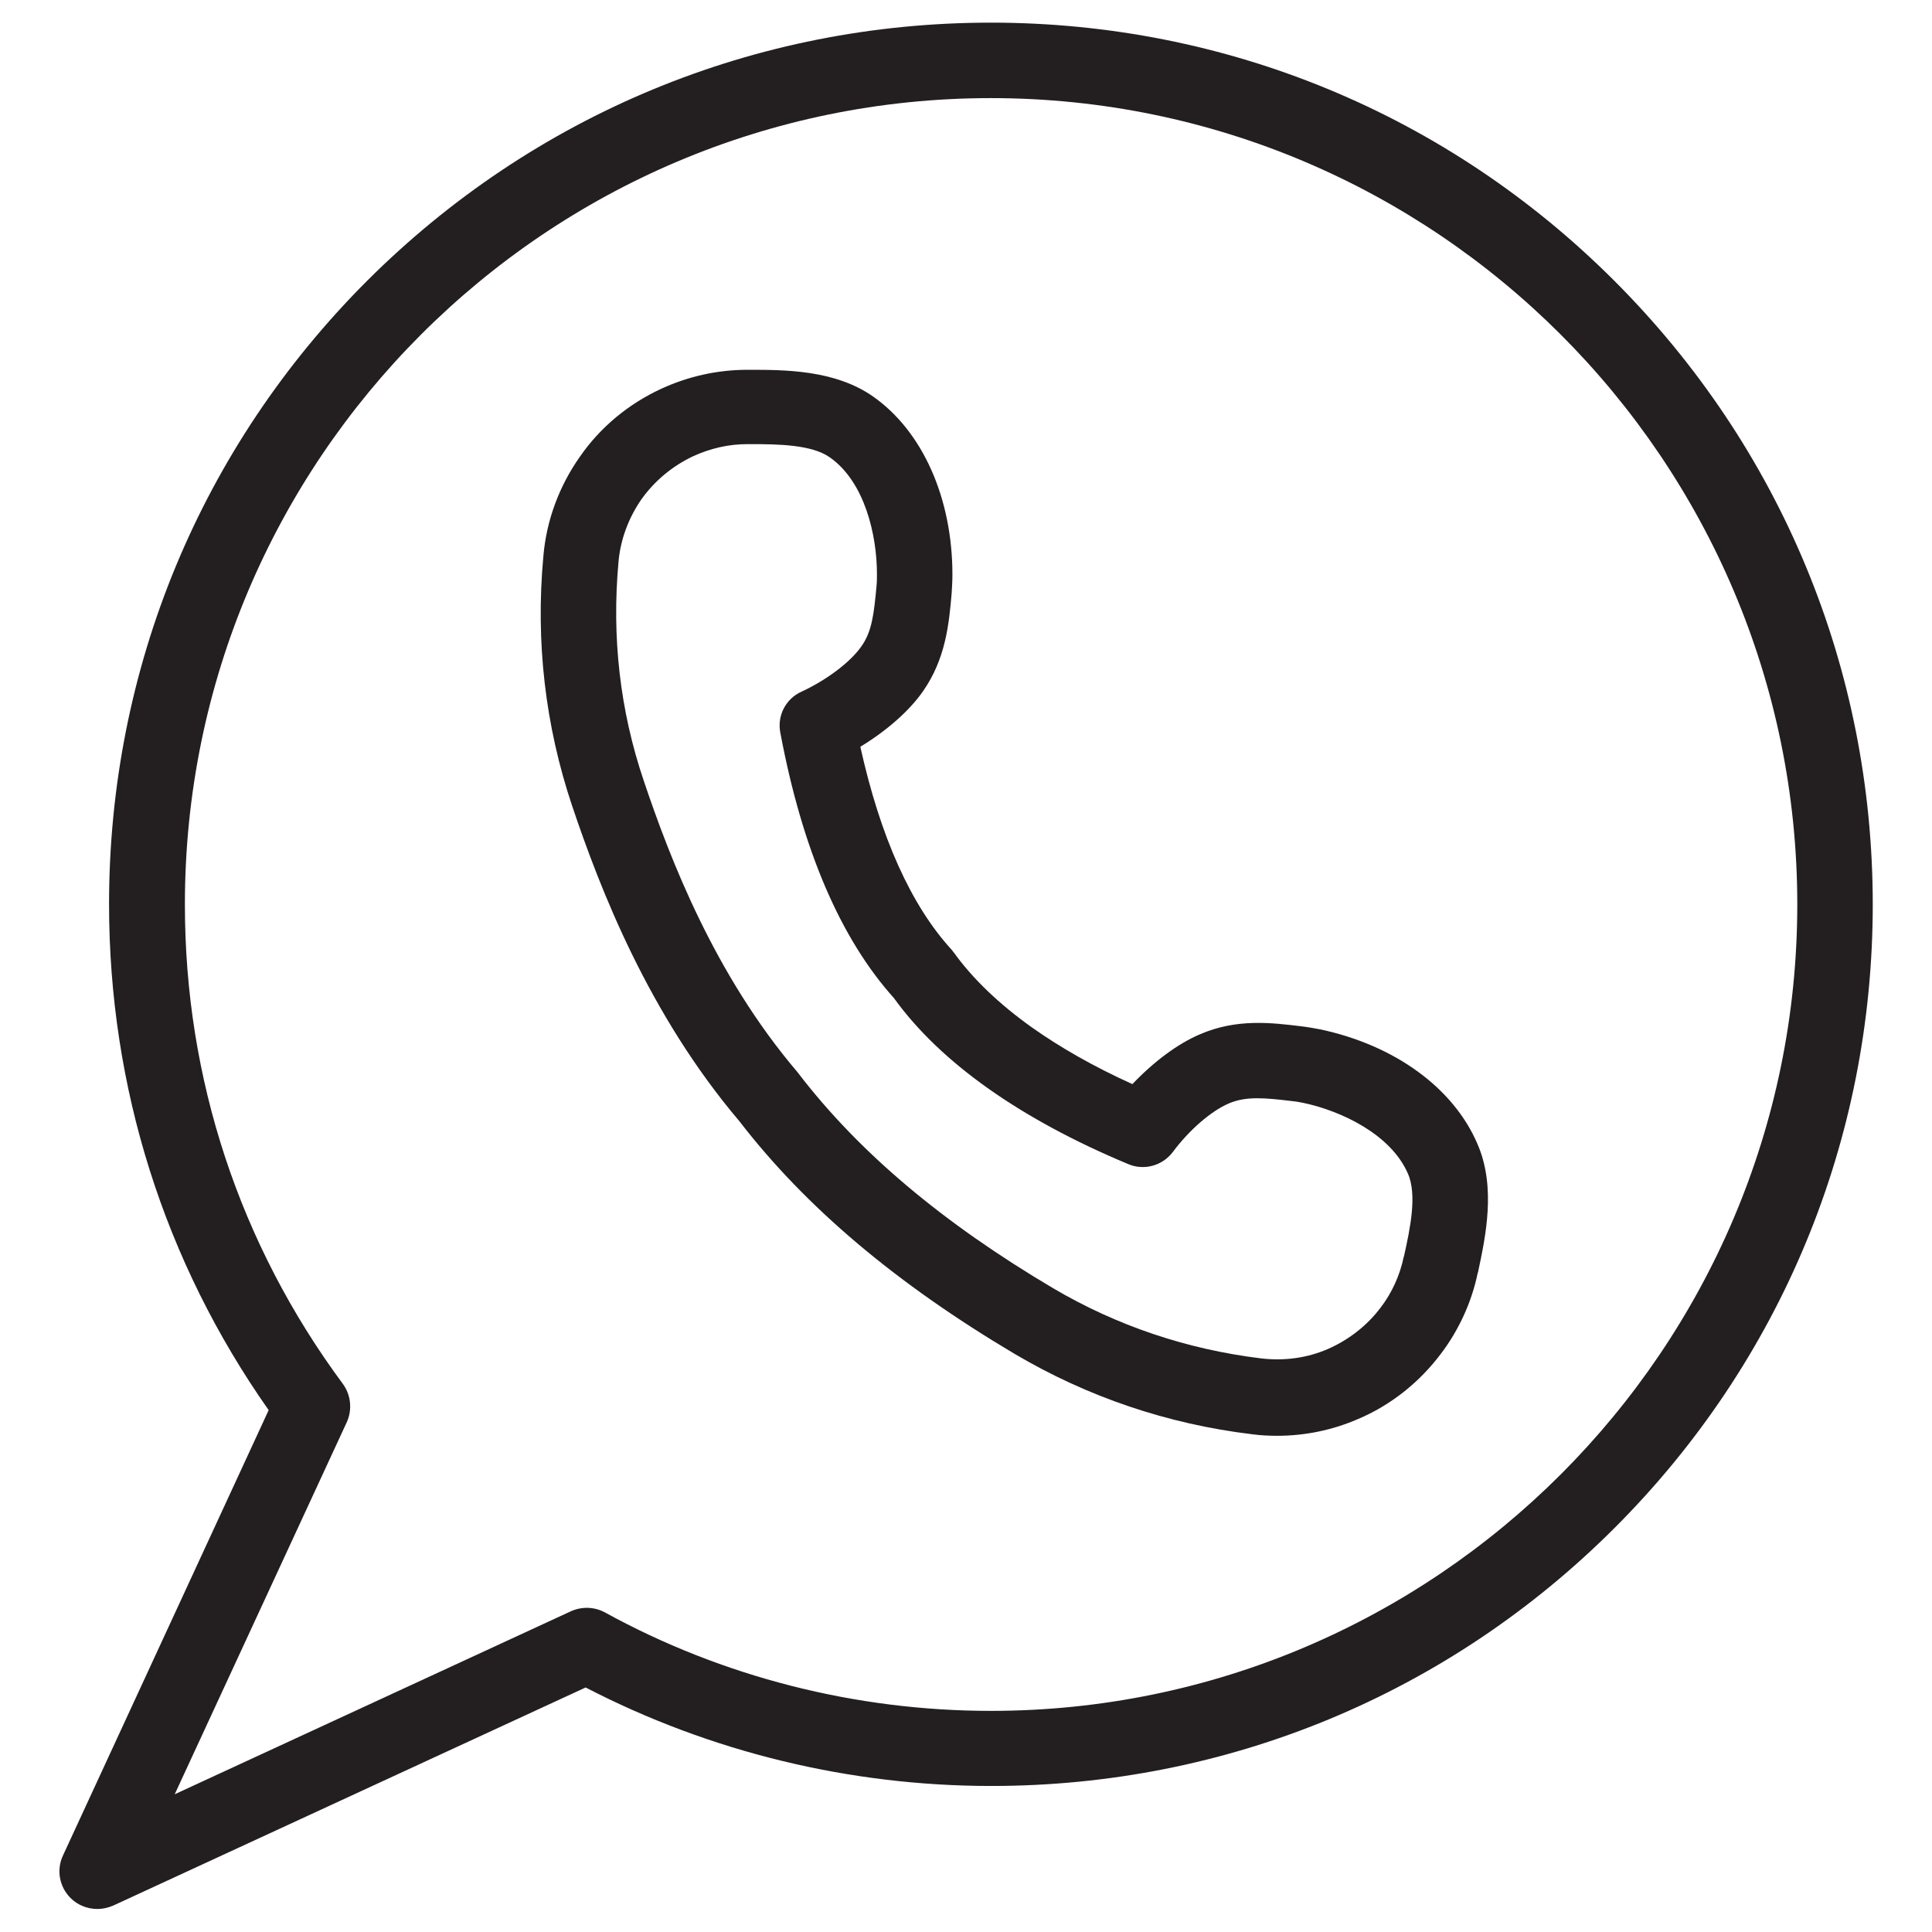 <svg xmlns="http://www.w3.org/2000/svg" enable-background="new 0 0 512 512" viewBox="0 0 512 512"><path fill="none" d="M345.7,292.3c-1-0.2-2.1-0.4-3.1-0.5c-7.4-0.9-12.2-1.3-16.7,0.6c-4.7,2-10.5,7.1-14.9,12.9
		c-2.7,3.7-7.6,5-11.8,3.2c-14.3-6-26.9-12.7-37.2-20.1c-10.3-7.3-18.7-15.4-24.9-23.9c-14.2-15.8-24.3-39.4-30.1-70.3
		c-0.8-4.5,1.5-9,5.6-10.9c6.7-3.1,12.8-7.7,15.8-11.9c2.8-4,3.4-8.8,4.1-16.2c0.1-1,0.1-2.1,0.1-3.1c0-10.2-3.3-24.4-12.5-30.9
		c-4.9-3.4-13.8-3.5-21.1-3.5c-0.1,0-0.2,0-0.3,0h-0.4c-5,0-9.9,1.1-14.4,3.2c-5.5,2.5-10.2,6.5-13.7,11.4
		c-3.5,4.9-5.6,10.7-6.1,16.7c-1.8,19.9,0.4,39.4,6.7,57.9c7,20.8,18.9,51.5,40.8,77.3c0.1,0.1,0.2,0.3,0.3,0.4
		c16,20.8,38,39.3,67.4,56.8c16.8,10,35.4,16.3,55.2,18.6c6,0.7,12.1-0.1,17.6-2.5c5.5-2.4,10.4-6.2,14-11c3-4,5.1-8.6,6.1-13.4
		c0,0,0,0,0,0l0.1-0.3c1.5-7.2,3.5-16.2,1.1-21.7C368.8,300.6,355.6,294.4,345.7,292.3z"/><path fill="none" d="M262.6,26C144.7,26,48.9,121.9,48.9,239.7c0,46.1,14.5,90.1,41.9,127c2.2,2.9,2.6,6.8,1,10.1l-45.6,98.6
		l105-48.5c2.9-1.3,6.2-1.2,9,0.3c31.1,17.1,66.5,26.1,102.3,26.1c117.8,0,213.7-95.9,213.7-213.7S380.4,26,262.6,26z M391.7,337
		l-0.1,0.3c-1.6,7.7-5,15-9.7,21.3c-5.7,7.6-13.4,13.6-22.1,17.4c-6.8,2.9-14,4.4-21.3,4.4c-2.2,0-4.4-0.1-6.6-0.4
		c-22.6-2.7-43.8-9.9-63-21.3c-31.5-18.7-55.3-38.9-72.9-61.6c-24.1-28.4-36.9-61.4-44.4-83.7c-7.1-21.2-9.7-43.5-7.6-66.1
		c0.9-9.5,4.2-18.6,9.7-26.4c5.5-7.8,13-14,21.6-18c7.2-3.3,14.9-5,22.8-5h0.3c9.6,0,22.9,0,33,7.1c13.2,9.3,21,26.9,21,47.2
		c0,1.6-0.1,3.3-0.2,4.9c-0.8,8.2-1.6,17.4-7.6,26c-3.7,5.3-9.7,10.5-16.6,14.7c5.2,23.9,13.3,41.9,24.2,53.8
		c0.3,0.3,0.5,0.6,0.7,0.9c5,6.9,11.9,13.6,20.6,19.7c7.5,5.3,16.5,10.4,26.6,15c5.6-5.9,11.9-10.6,17.9-13.2c9.6-4.1,18.8-3,27-2.1
		c1.7,0.2,3.4,0.5,4.9,0.8c19.8,4.2,35.4,15.6,41.7,30.4C396.5,314.6,393.7,327.5,391.7,337z"/><path fill="#231f20" d="M427.8,74.4C383.7,30.3,325,6,262.6,6C200.2,6,141.5,30.3,97.3,74.4c-44.1,44.1-68.4,102.8-68.4,165.2
		c0,48.5,14.6,94.7,42.3,134.1l-54.5,118c-1.8,3.8-1,8.3,2,11.3c1.9,1.9,4.5,2.9,7.1,2.9c1.4,0,2.8-0.3,4.2-0.9l125.2-57.8
		c33,17.1,70,26.1,107.5,26.1c62.4,0,121.1-24.3,165.2-68.4c44.1-44.1,68.4-102.8,68.4-165.2C496.3,177.3,472,118.6,427.8,74.4z
		 M262.6,453.4c-35.8,0-71.2-9-102.3-26.1c-2.8-1.5-6.1-1.6-9-0.3l-105,48.5l45.6-98.6c1.5-3.3,1.1-7.2-1-10.1
		c-27.4-37-41.9-80.9-41.9-127C48.9,121.9,144.7,26,262.6,26c117.8,0,213.7,95.9,213.7,213.7S380.4,453.4,262.6,453.4z"/><path fill="#231f20" d="M349.9,272.8c-1.6-0.3-3.2-0.6-4.9-0.8c-8.1-1-17.3-2.1-27,2.1c-5.9,2.5-12.3,7.3-17.9,13.2
		c-10.2-4.6-19.1-9.7-26.6-15c-8.7-6.2-15.6-12.8-20.6-19.7c-0.2-0.3-0.5-0.6-0.7-0.9c-10.8-11.8-18.9-29.9-24.2-53.8
		c6.9-4.2,12.9-9.4,16.6-14.7c6-8.6,6.9-17.8,7.6-26c0.1-1.6,0.2-3.3,0.2-4.9c0-20.3-7.9-38-21-47.2c-10.1-7.1-23.4-7.1-33-7.1h-0.3
		c-7.9,0-15.6,1.7-22.8,5c-8.7,4-16.2,10.2-21.6,18c-5.5,7.8-8.9,16.9-9.7,26.4c-2.1,22.7,0.5,44.9,7.6,66.1
		c7.5,22.3,20.3,55.3,44.4,83.7c17.5,22.7,41.4,42.9,72.9,61.6c19.3,11.4,40.5,18.6,63,21.3c2.2,0.3,4.4,0.4,6.6,0.4
		c7.3,0,14.6-1.5,21.3-4.4c8.8-3.7,16.4-9.8,22.1-17.4c4.7-6.2,8.1-13.6,9.7-21.3l0.1-0.3c2-9.4,4.8-22.4-0.1-33.8
		C385.3,288.4,369.7,277,349.9,272.8z M372.1,332.8l-0.1,0.3c0,0,0,0,0,0c-1,4.8-3.1,9.5-6.1,13.4c-3.6,4.8-8.5,8.6-14,11
		c-5.5,2.4-11.6,3.2-17.6,2.5c-19.8-2.4-38.4-8.7-55.2-18.6c-29.4-17.4-51.4-36-67.4-56.8c-0.1-0.1-0.2-0.3-0.3-0.4
		c-22-25.8-33.8-56.5-40.8-77.3c-6.3-18.6-8.5-38-6.7-57.9c0.5-6,2.7-11.8,6.1-16.7c3.5-4.9,8.2-8.8,13.7-11.4
		c4.6-2.1,9.4-3.2,14.4-3.2h0.4c0.1,0,0.2,0,0.3,0c7.3,0,16.3,0.1,21.1,3.5c9.3,6.5,12.5,20.7,12.5,30.9c0,1,0,2.1-0.1,3.1
		c-0.7,7.5-1.2,12.2-4.1,16.2c-2.9,4.1-9.1,8.8-15.8,11.9c-4.2,1.9-6.5,6.4-5.6,10.9c5.8,30.9,15.9,54.5,30.1,70.3
		c6.2,8.6,14.6,16.6,24.9,23.9c10.3,7.3,22.8,14.1,37.2,20.1c4.2,1.8,9.1,0.4,11.8-3.2c4.4-5.9,10.2-10.9,14.9-12.9
		c4.5-1.9,9.3-1.5,16.7-0.6c1.1,0.1,2.1,0.3,3.1,0.5c9.9,2.1,23.1,8.3,27.6,18.7C375.6,316.6,373.7,325.6,372.1,332.8z"/></svg>
